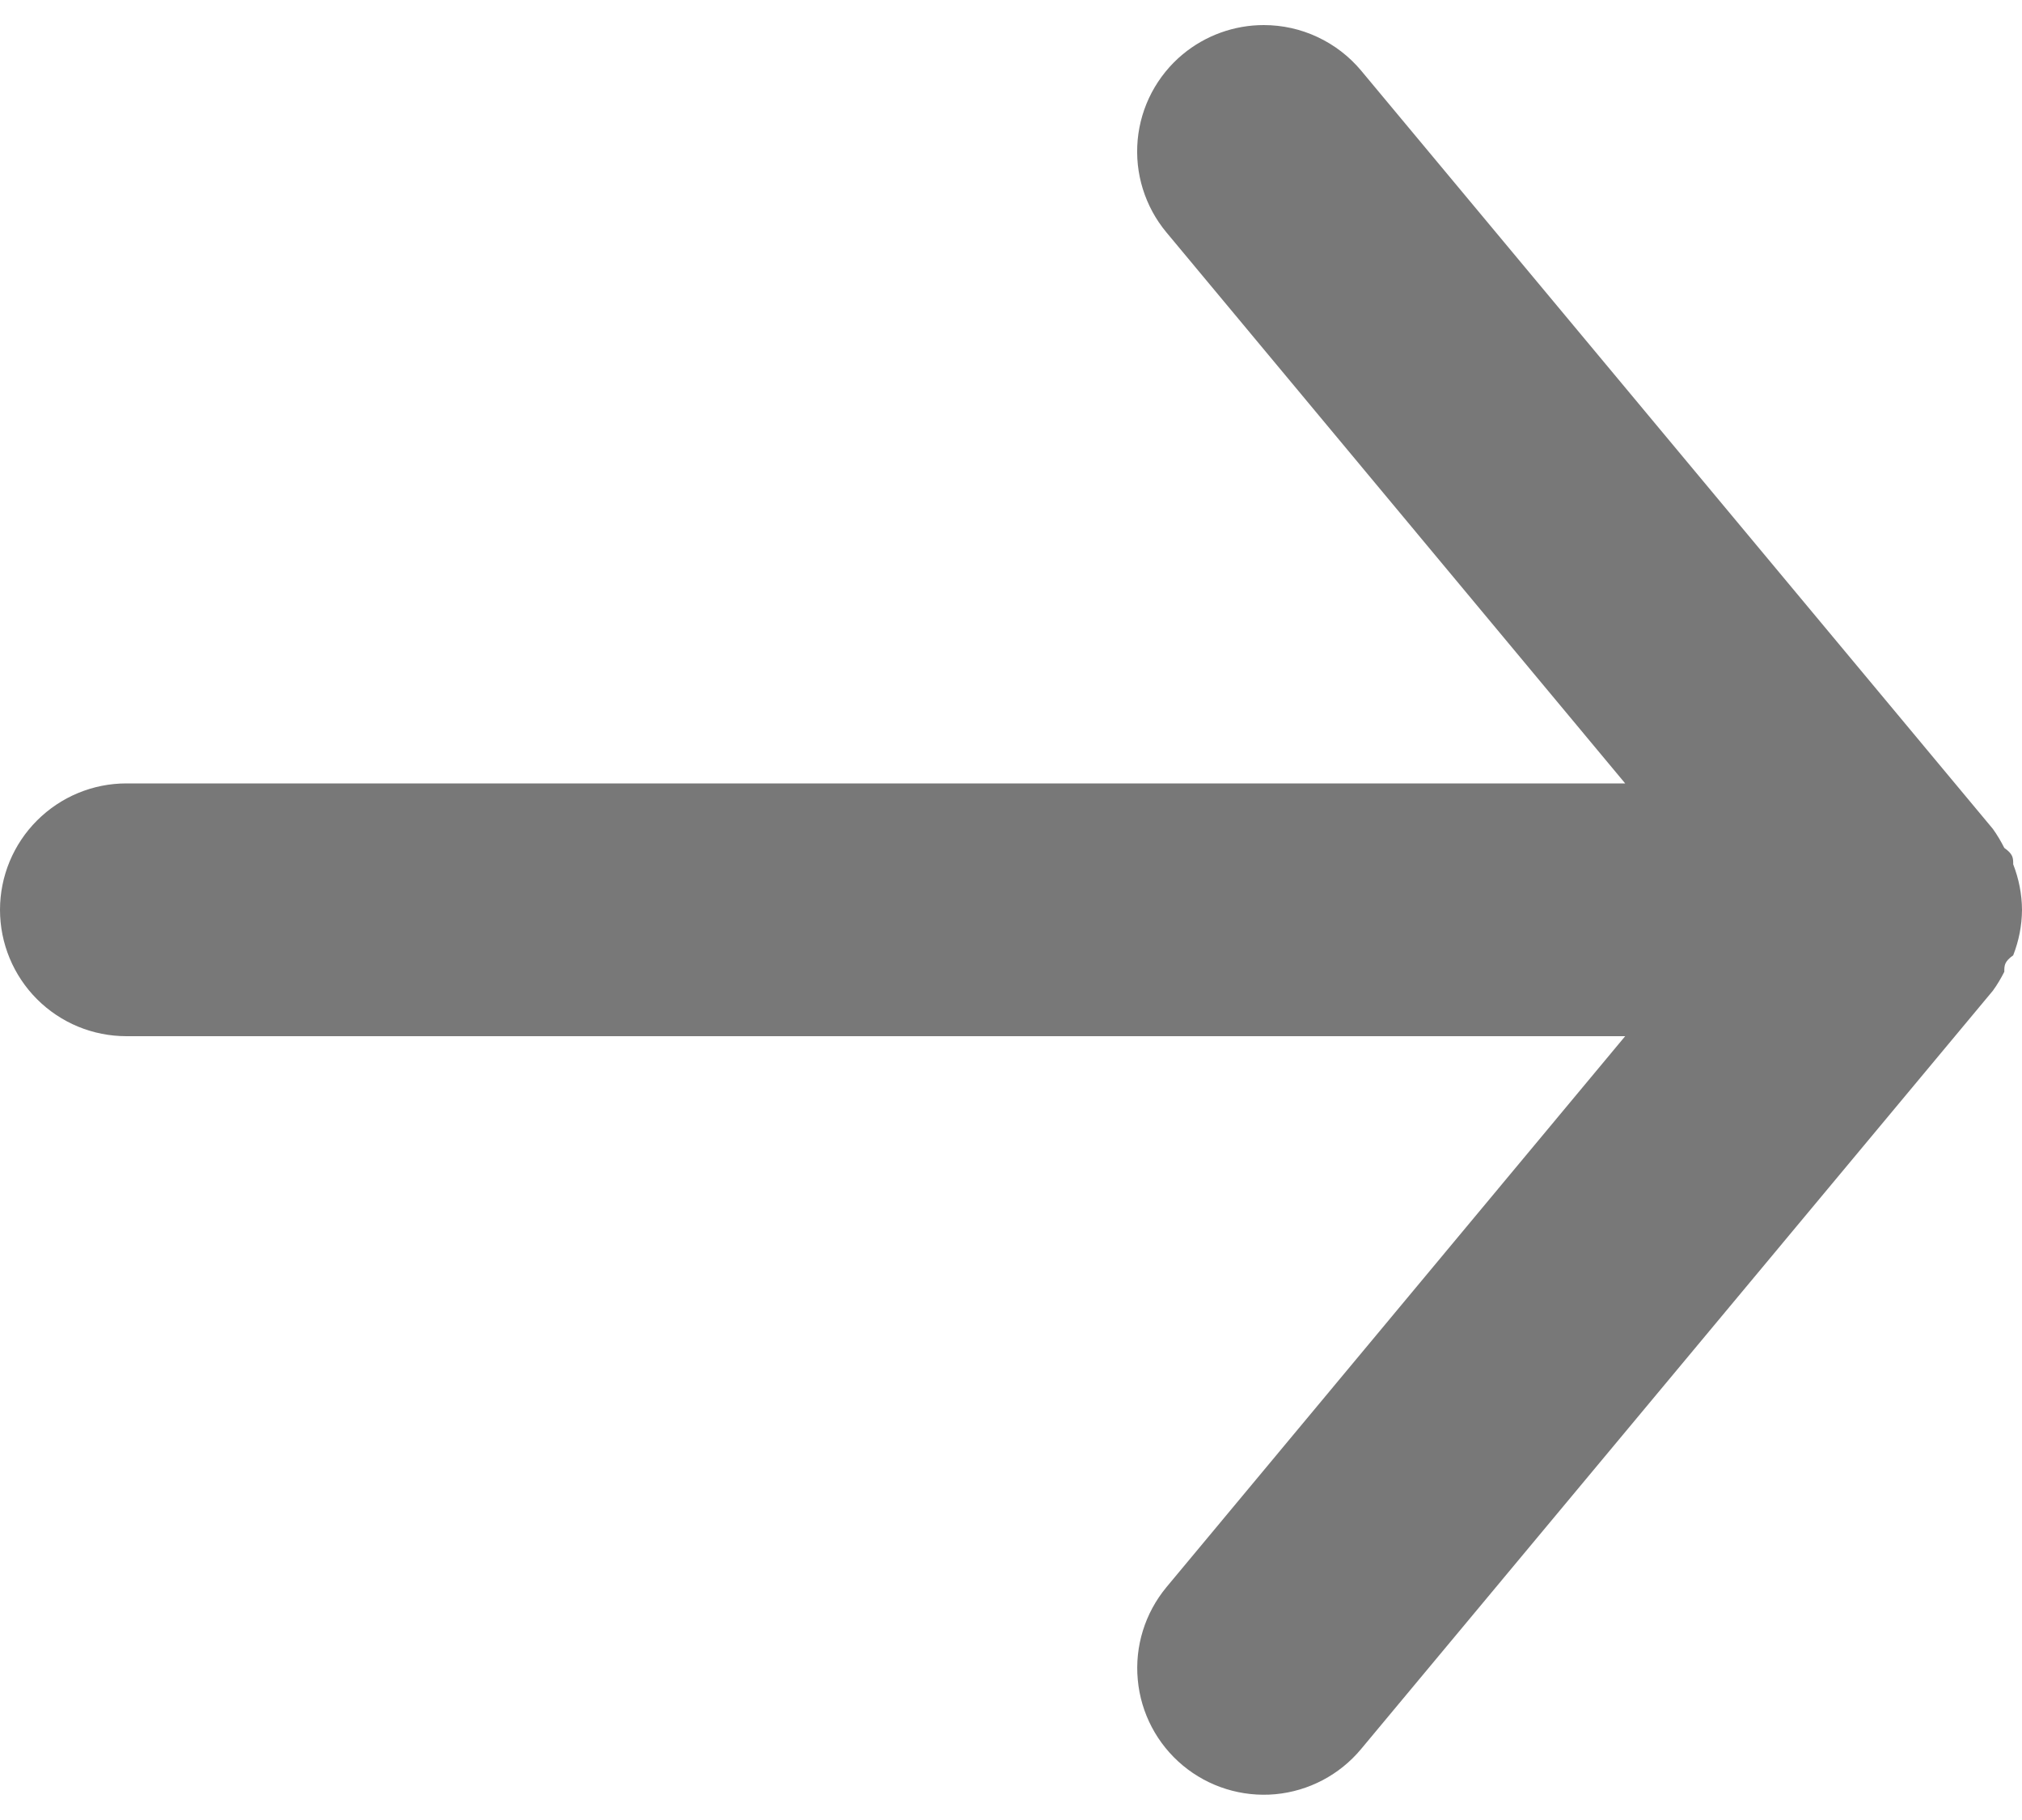 <svg width="20" height="18" viewBox="0 0 20 18" fill="none" xmlns="http://www.w3.org/2000/svg">
<path d="M1.25 10.248L16.075 10.248L11.537 15.698C11.325 15.954 11.223 16.283 11.254 16.613C11.284 16.944 11.445 17.249 11.7 17.461C11.955 17.673 12.284 17.775 12.615 17.745C12.945 17.714 13.25 17.554 13.463 17.298L19.712 9.798C19.755 9.739 19.792 9.676 19.825 9.611C19.825 9.548 19.825 9.511 19.913 9.448C19.969 9.305 19.999 9.153 20 8.998C19.999 8.844 19.969 8.692 19.913 8.548C19.913 8.486 19.913 8.448 19.825 8.386C19.792 8.321 19.755 8.258 19.712 8.198L13.463 0.698C13.345 0.557 13.198 0.444 13.031 0.366C12.865 0.288 12.684 0.248 12.5 0.248C12.208 0.248 11.925 0.35 11.7 0.536C11.573 0.641 11.469 0.77 11.392 0.915C11.315 1.061 11.268 1.22 11.253 1.383C11.238 1.547 11.255 1.712 11.304 1.869C11.353 2.026 11.432 2.172 11.537 2.298L16.075 7.748L1.25 7.748C0.918 7.748 0.601 7.88 0.366 8.115C0.132 8.349 0 8.667 0 8.998C0 9.33 0.132 9.648 0.366 9.882C0.601 10.117 0.918 10.248 1.25 10.248Z" fill="#787878"/>
</svg>
